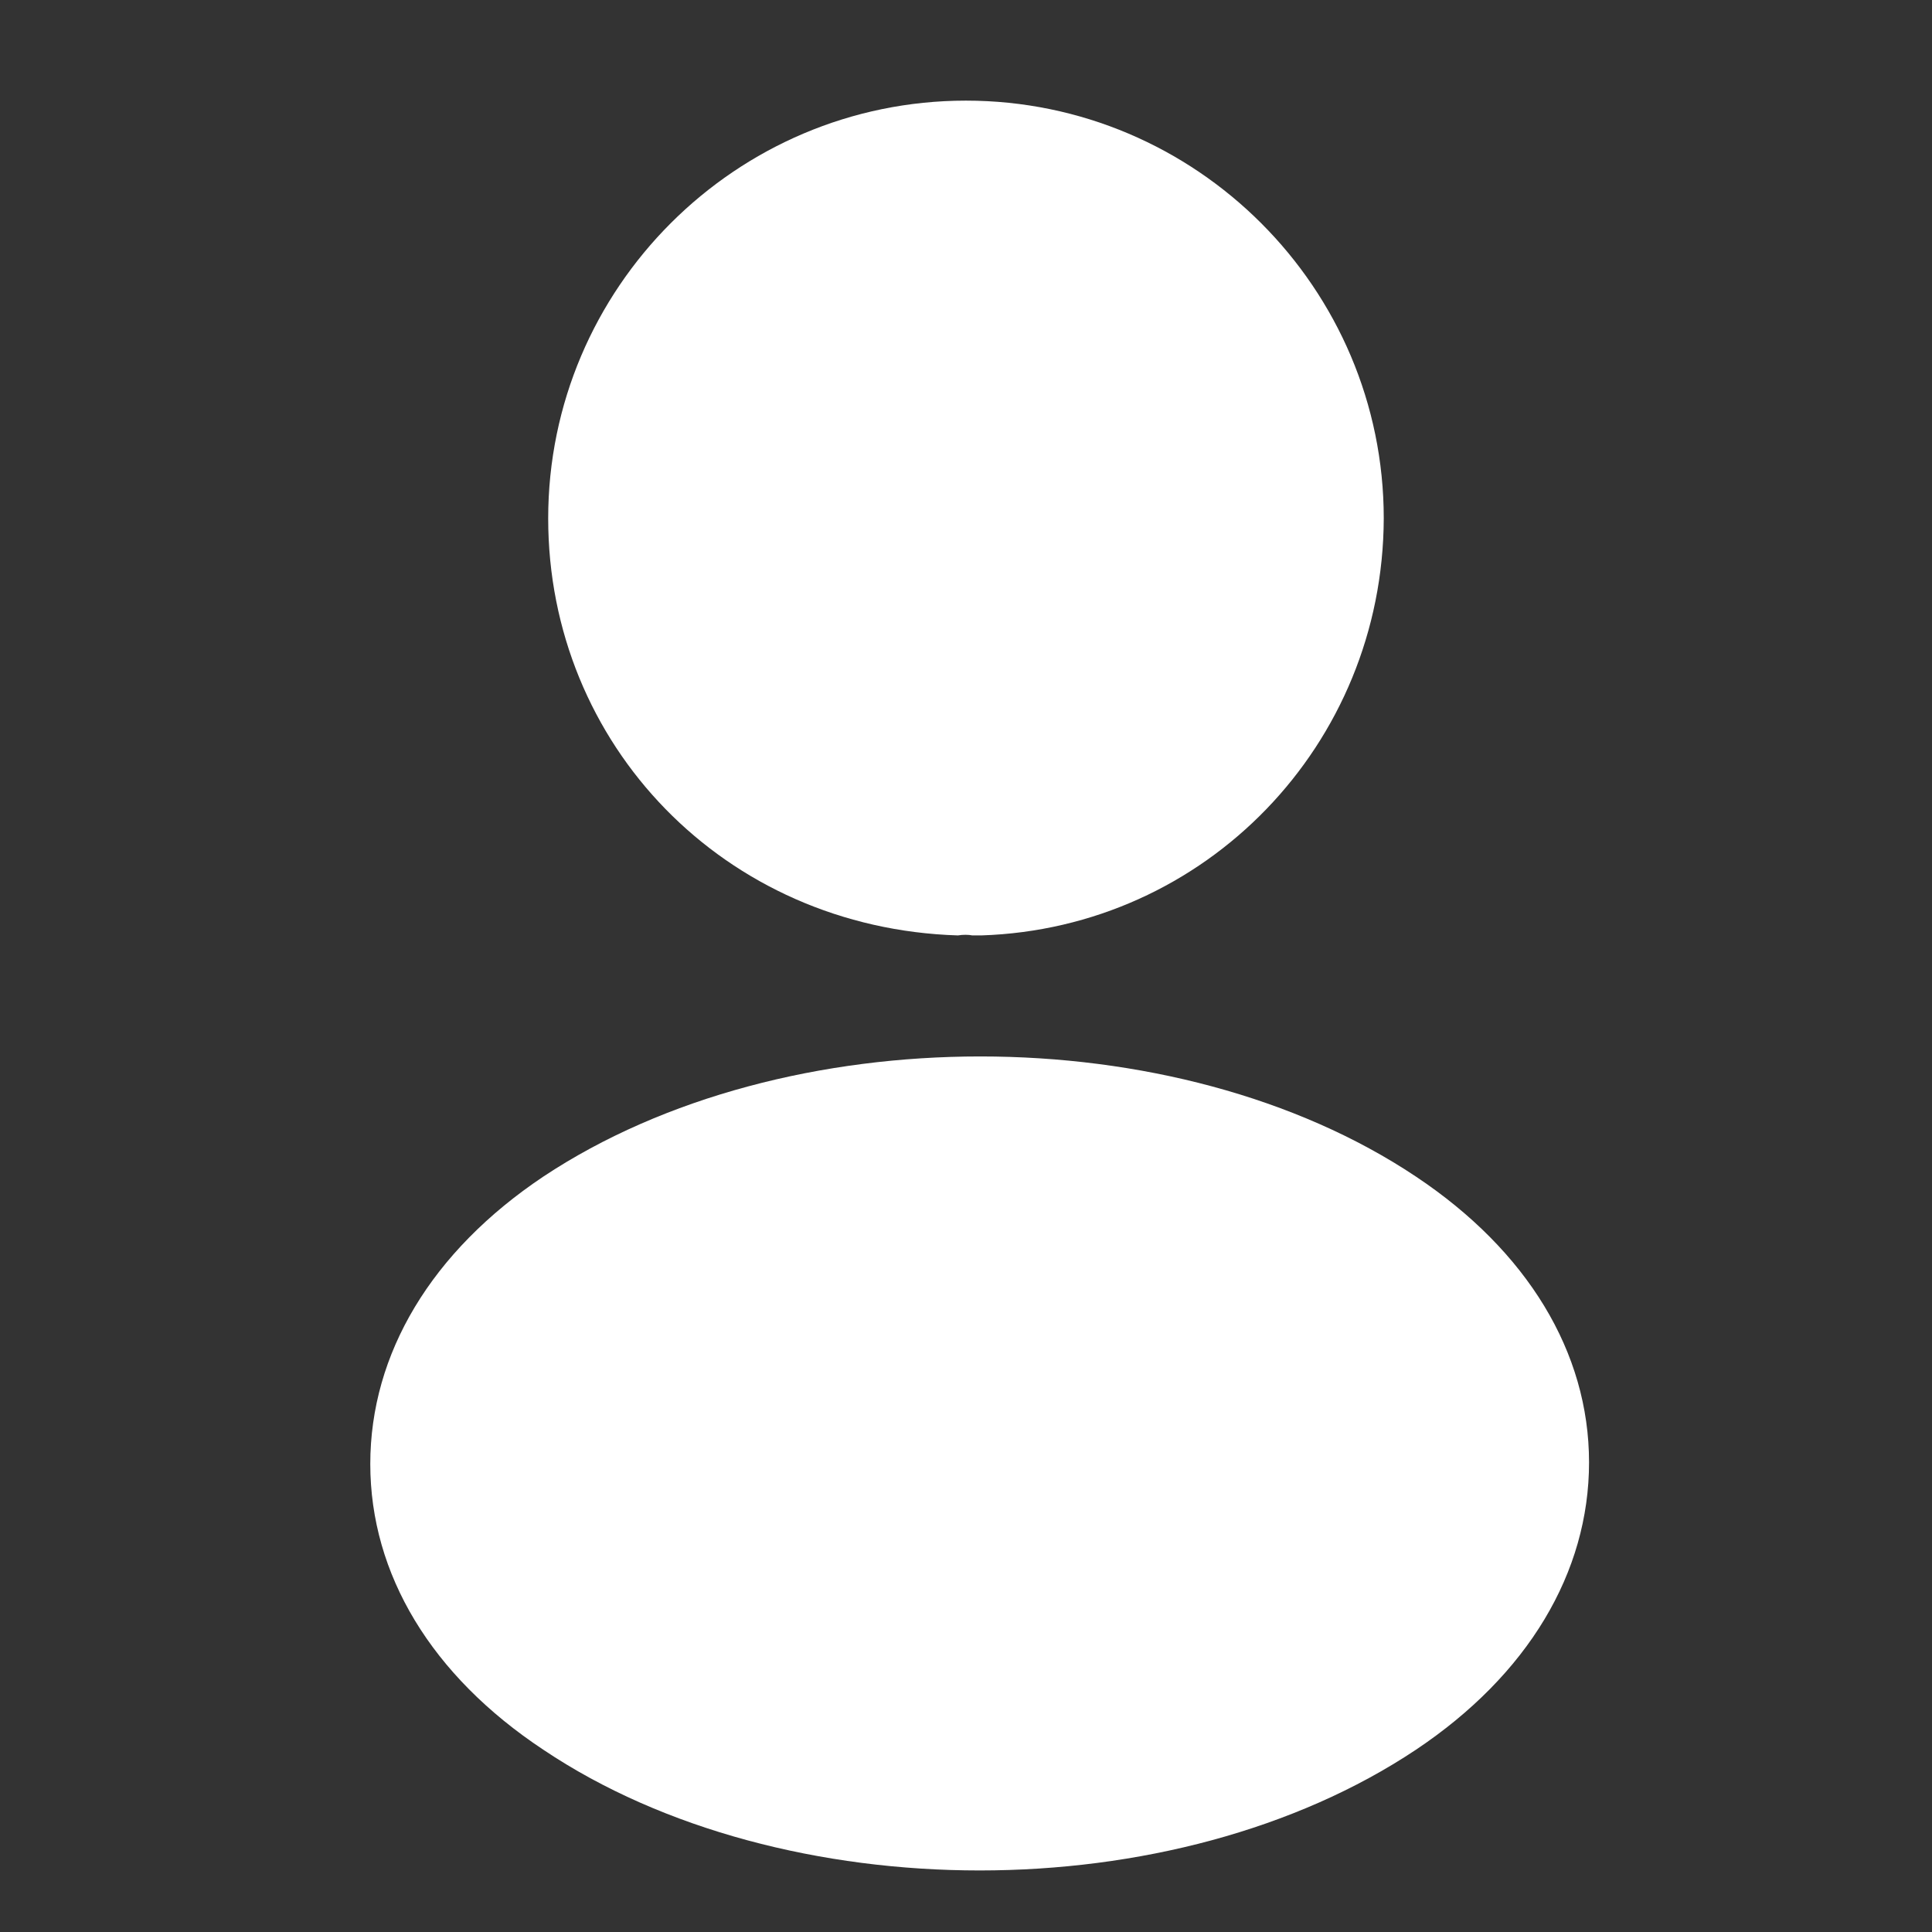 <svg width="35" height="35" viewBox="0 0 35 35" fill="none" xmlns="http://www.w3.org/2000/svg">
<rect x="0" y="0" width="35" height="35" fill="#333333" stroke="none"/>
<path d="M17.733 16.946C17.689 16.946 17.66 16.946 17.616 16.946C17.543 16.931 17.441 16.931 17.354 16.946C13.124 16.815 9.931 13.49 9.931 9.392C9.931 5.221 13.329 1.823 17.499 1.823C21.67 1.823 25.068 5.221 25.068 9.392C25.054 13.49 21.845 16.815 17.776 16.946C17.762 16.946 17.747 16.946 17.733 16.946Z" fill="white"/>
<path d="M17.747 33.885C14.889 33.885 12.016 33.156 9.843 31.698C7.816 30.356 6.708 28.519 6.708 26.521C6.708 24.523 7.816 22.671 9.843 21.315C14.218 18.413 21.306 18.413 25.651 21.315C27.664 22.656 28.787 24.494 28.787 26.492C28.787 28.49 27.679 30.342 25.651 31.698C23.464 33.156 20.606 33.885 17.747 33.885Z" fill="white"/>
</svg>
